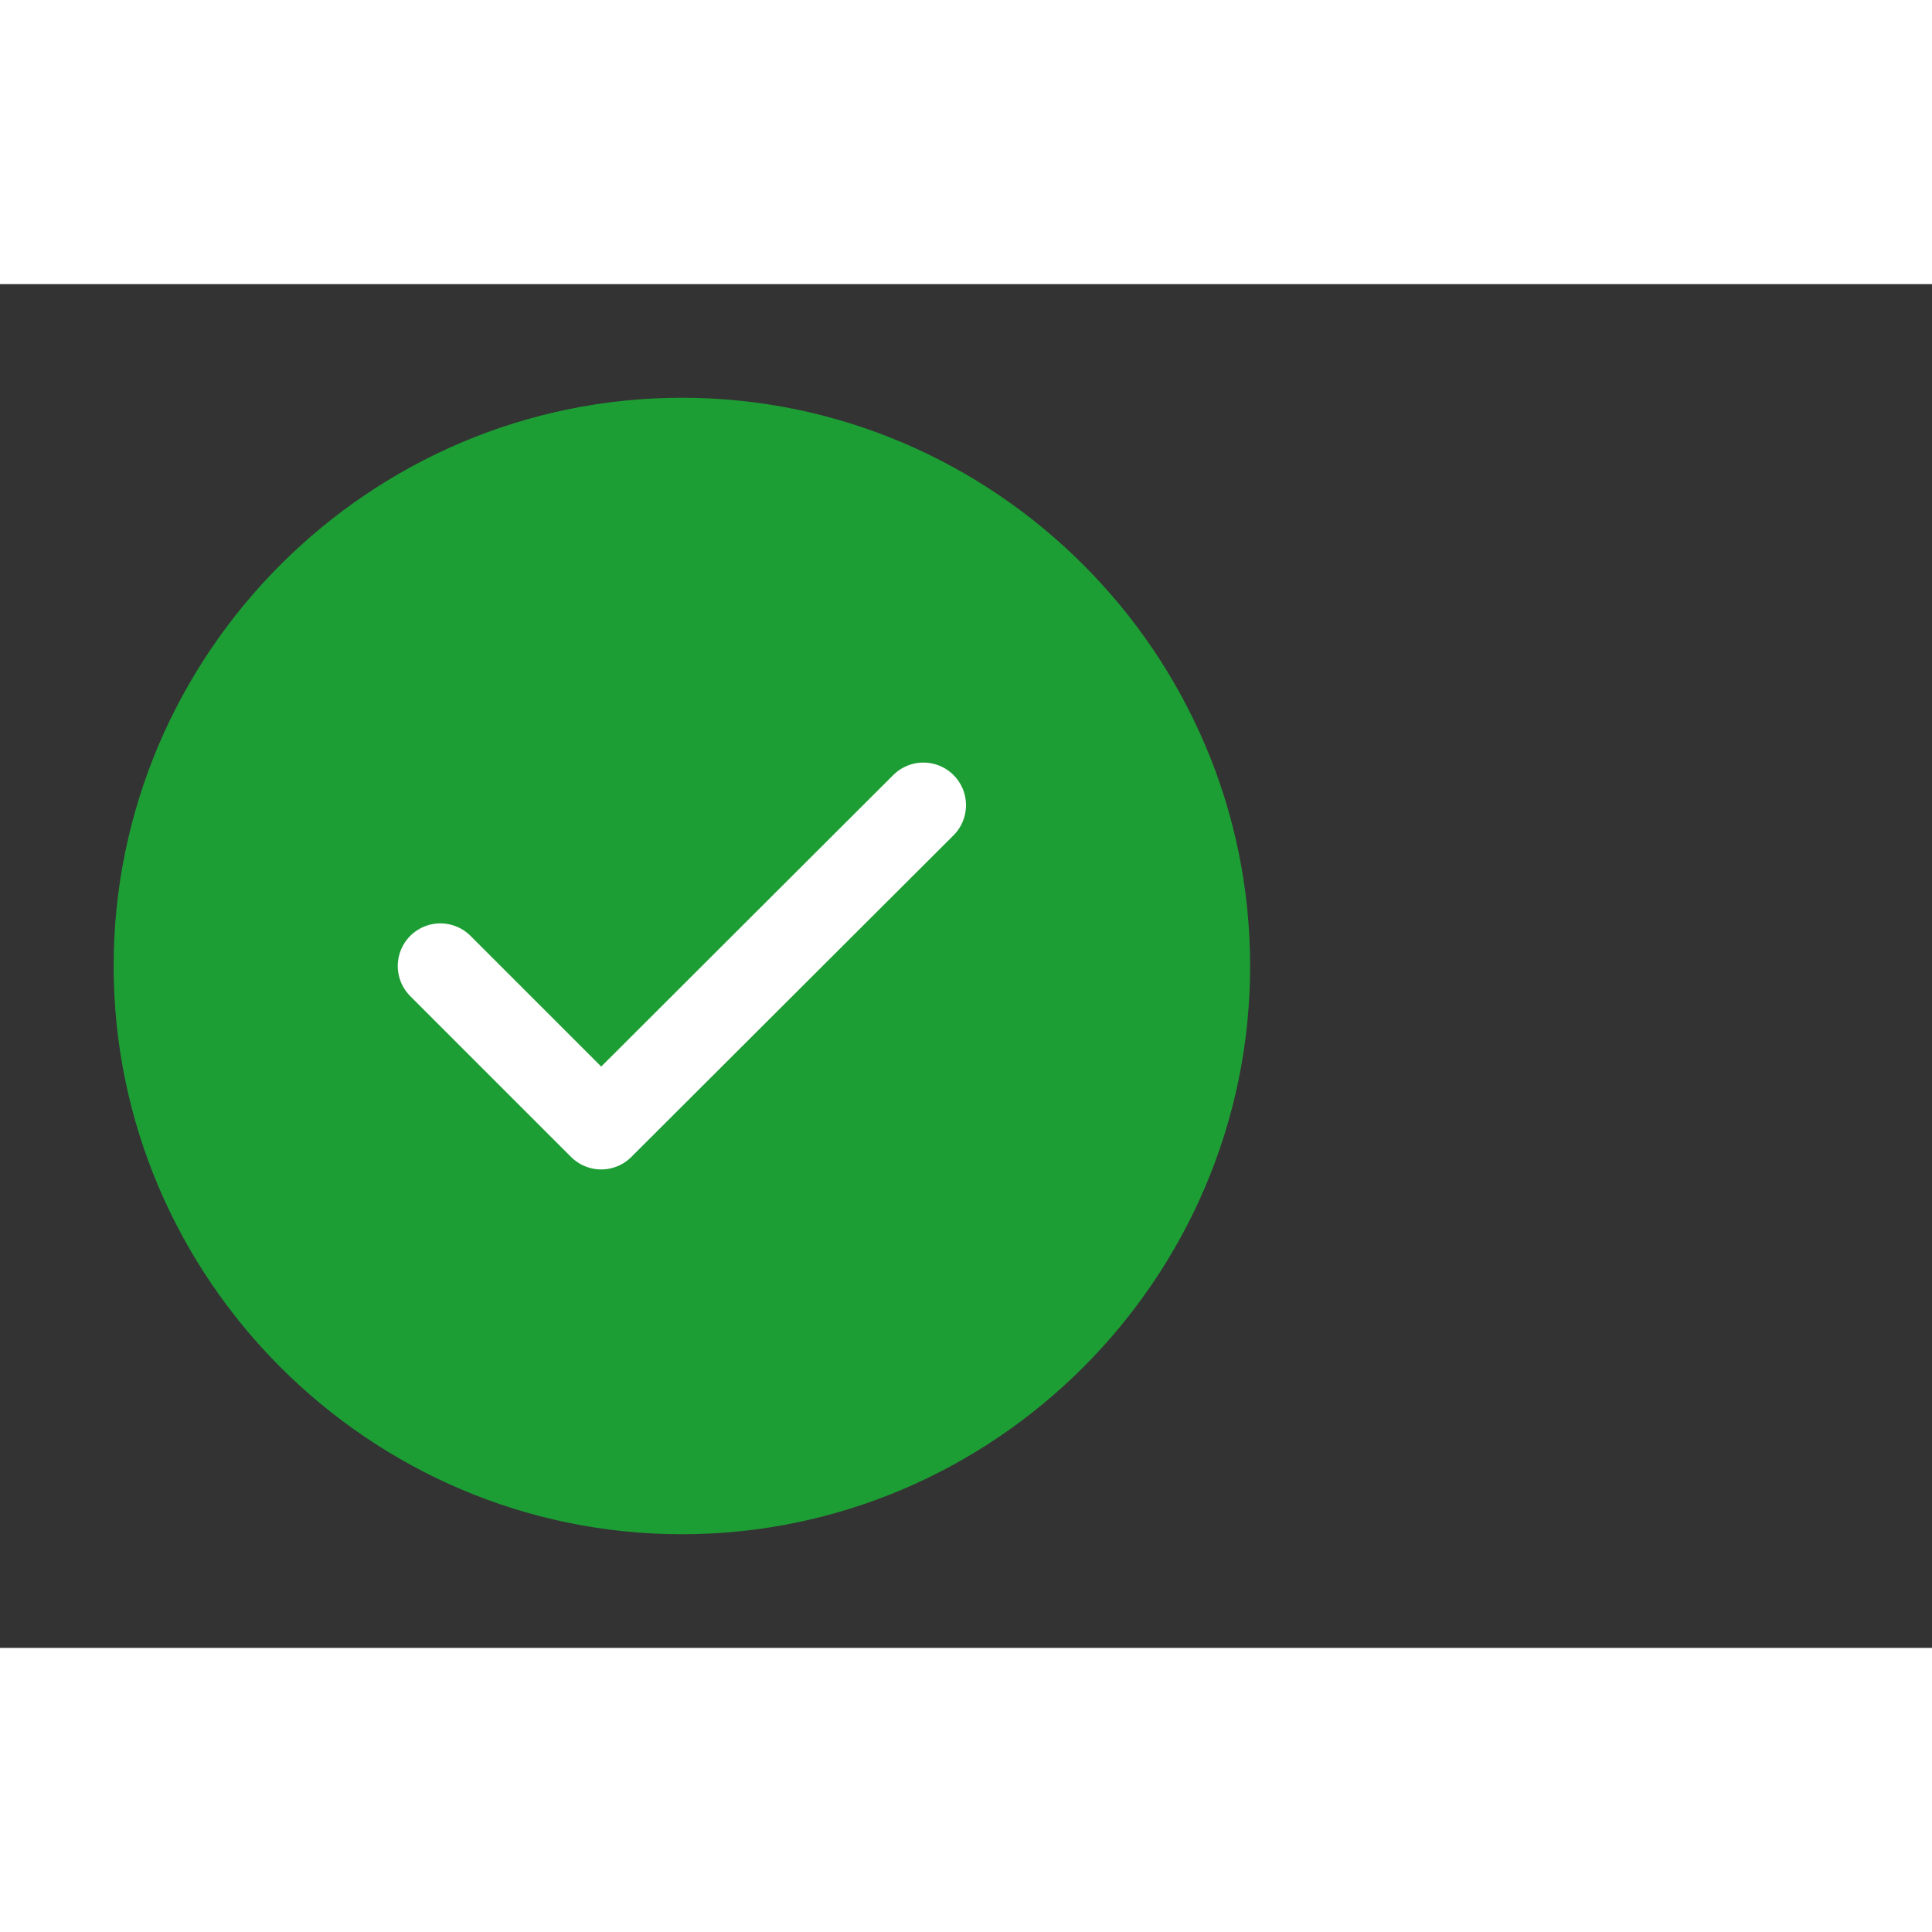 <svg xmlns="http://www.w3.org/2000/svg" width="24" height="24" fill="none" viewBox="0 0 34 24"><rect x="0" y="0" width="34" height="24" fill="#333333" stroke="none"/><path fill="#1D9E34" d="M12 22C17.5 22 22 17.5 22 12C22 6.5 17.5 2 12 2C6.5 2 2 6.5 2 12C2 17.5 6.5 22 12 22Z"/><path stroke="#fff" stroke-linecap="round" stroke-linejoin="round" stroke-width="1.5" d="M7.75 12L10.58 14.83L16.25 9.17"/></svg>